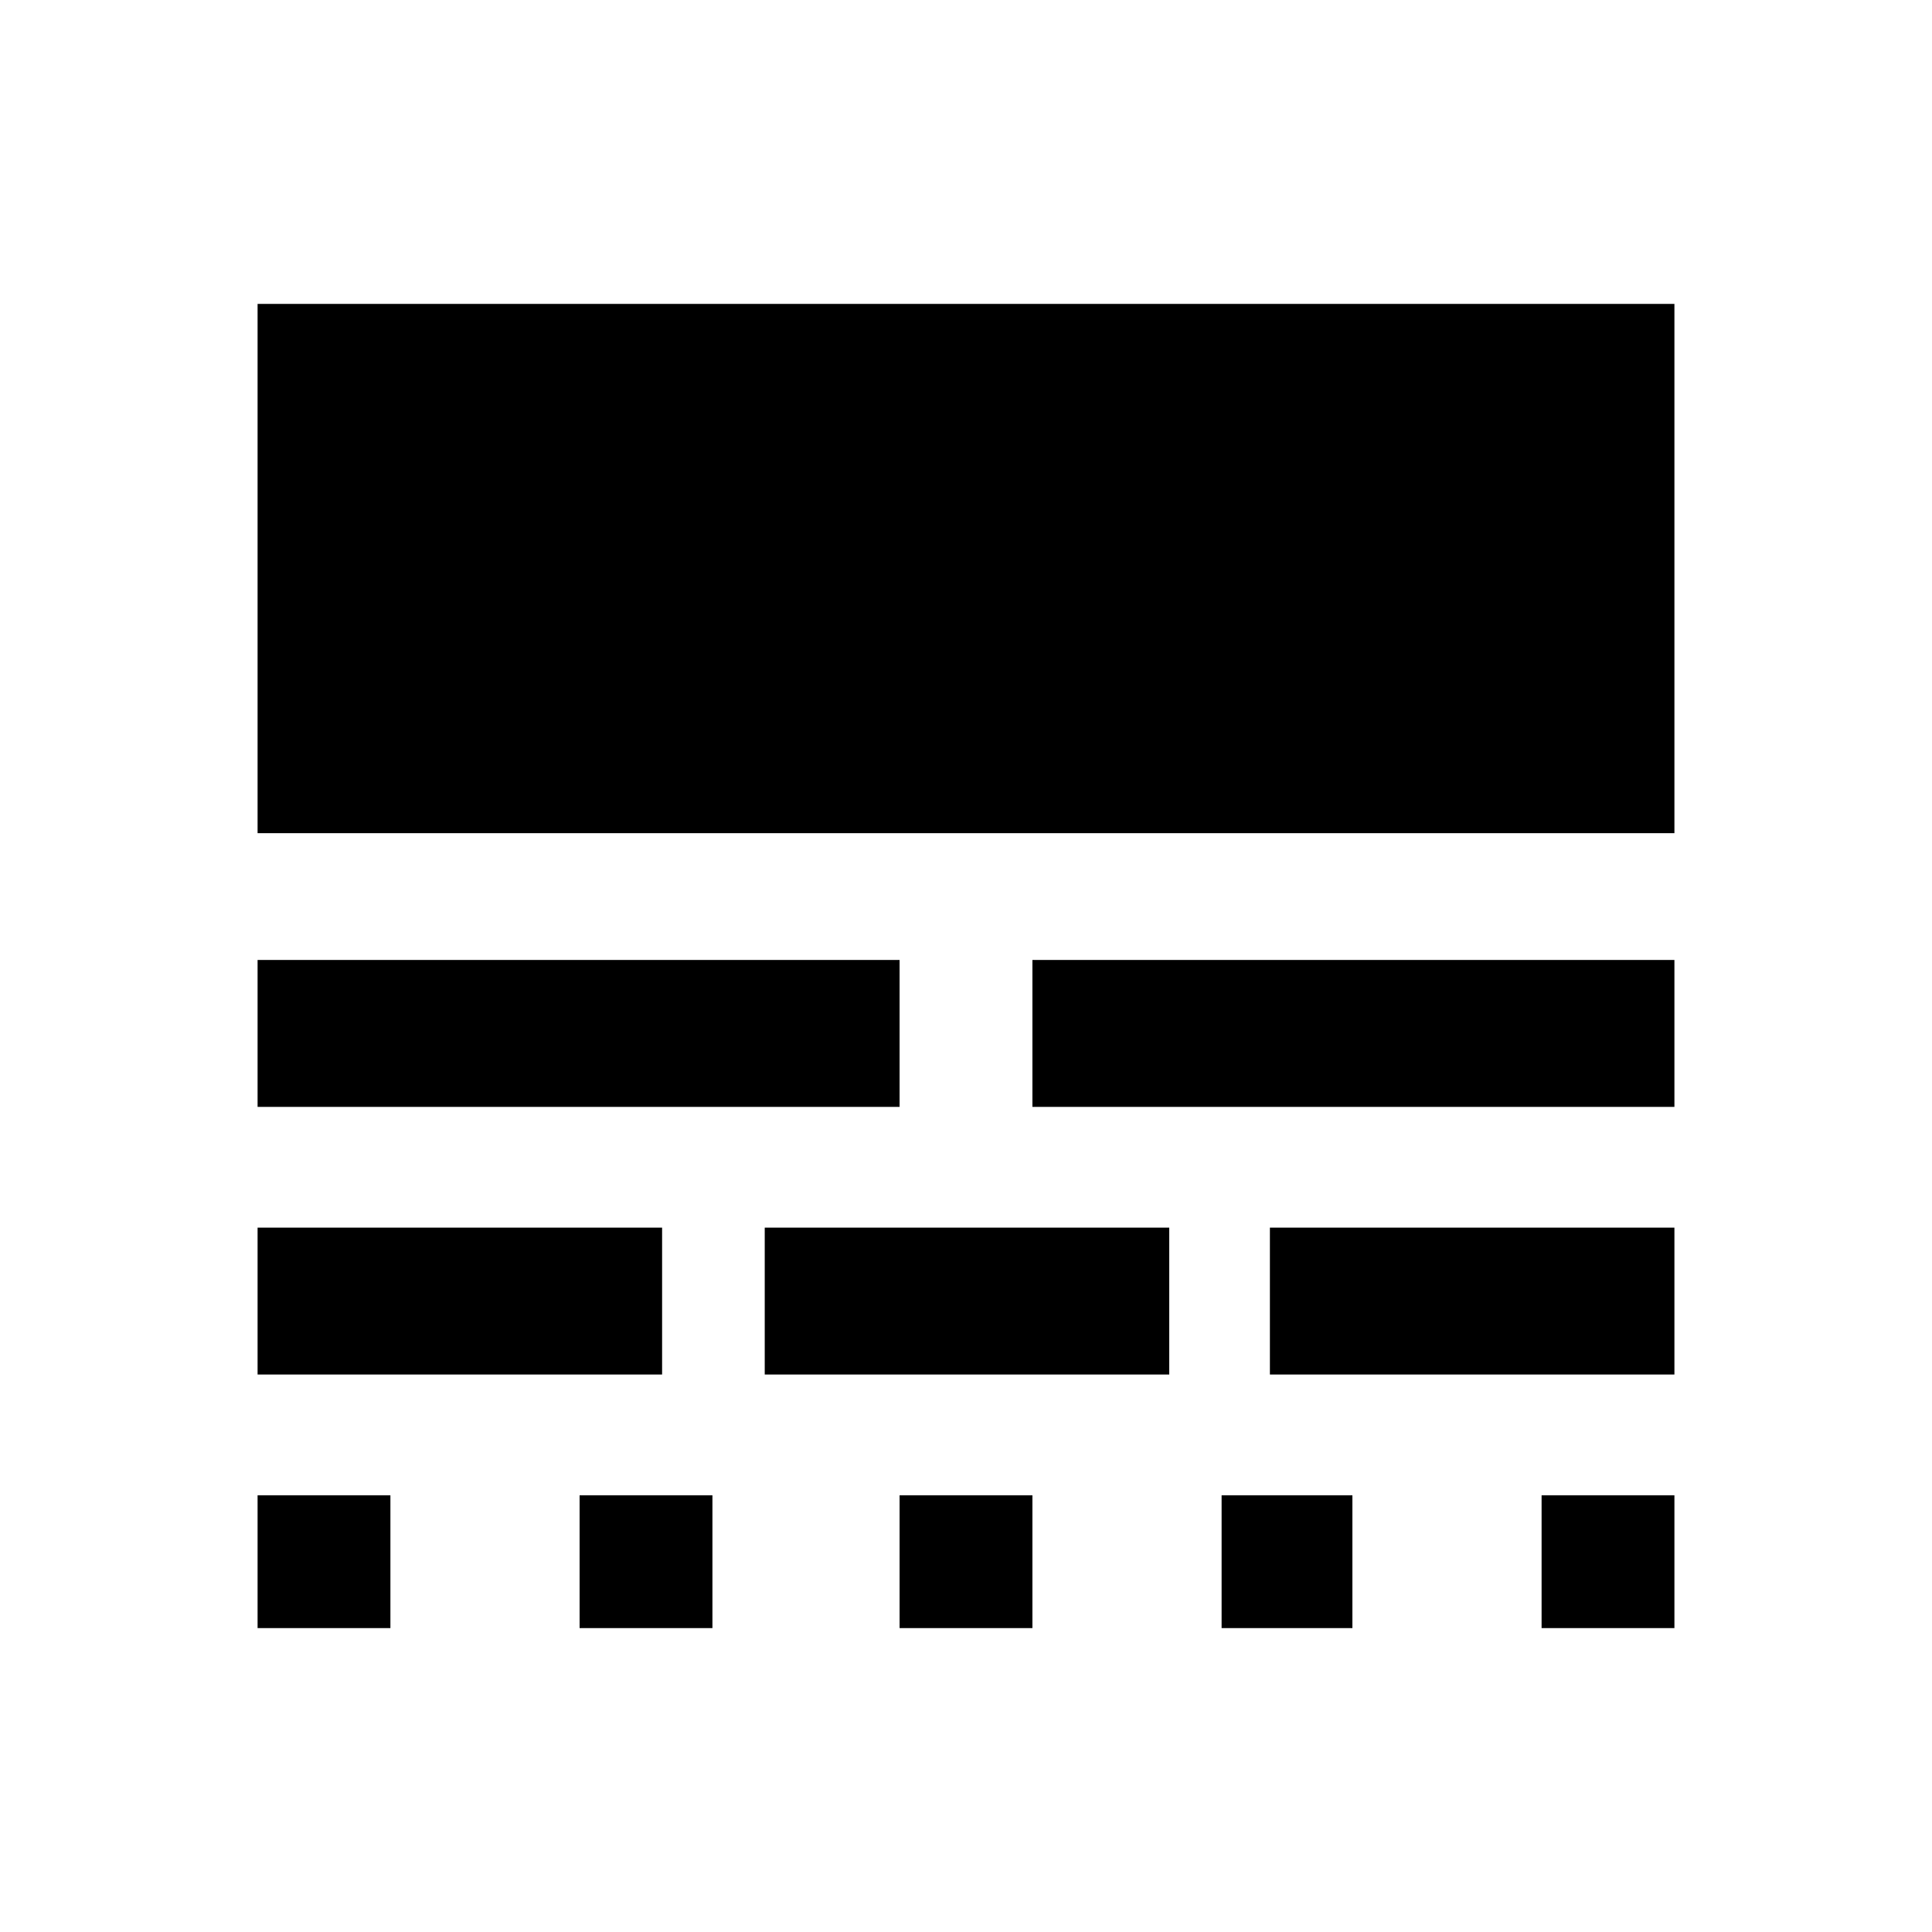 <svg xmlns="http://www.w3.org/2000/svg" height="40" width="40"><path d="M5.333 33.708V30.958H8.083V33.708ZM12 33.708V30.958H14.75V33.708ZM18.625 33.708V30.958H21.375V33.708ZM25.292 33.708V30.958H28V33.708ZM31.917 33.708V30.958H34.667V33.708ZM5.333 28.458V25.417H13.708V28.458ZM15.833 28.458V25.417H24.208V28.458ZM26.292 28.458V25.417H34.667V28.458ZM5.333 22.917V19.875H18.625V22.917ZM21.375 22.917V19.875H34.667V22.917ZM5.333 17.25V6.292H34.667V17.25Z"/></svg>